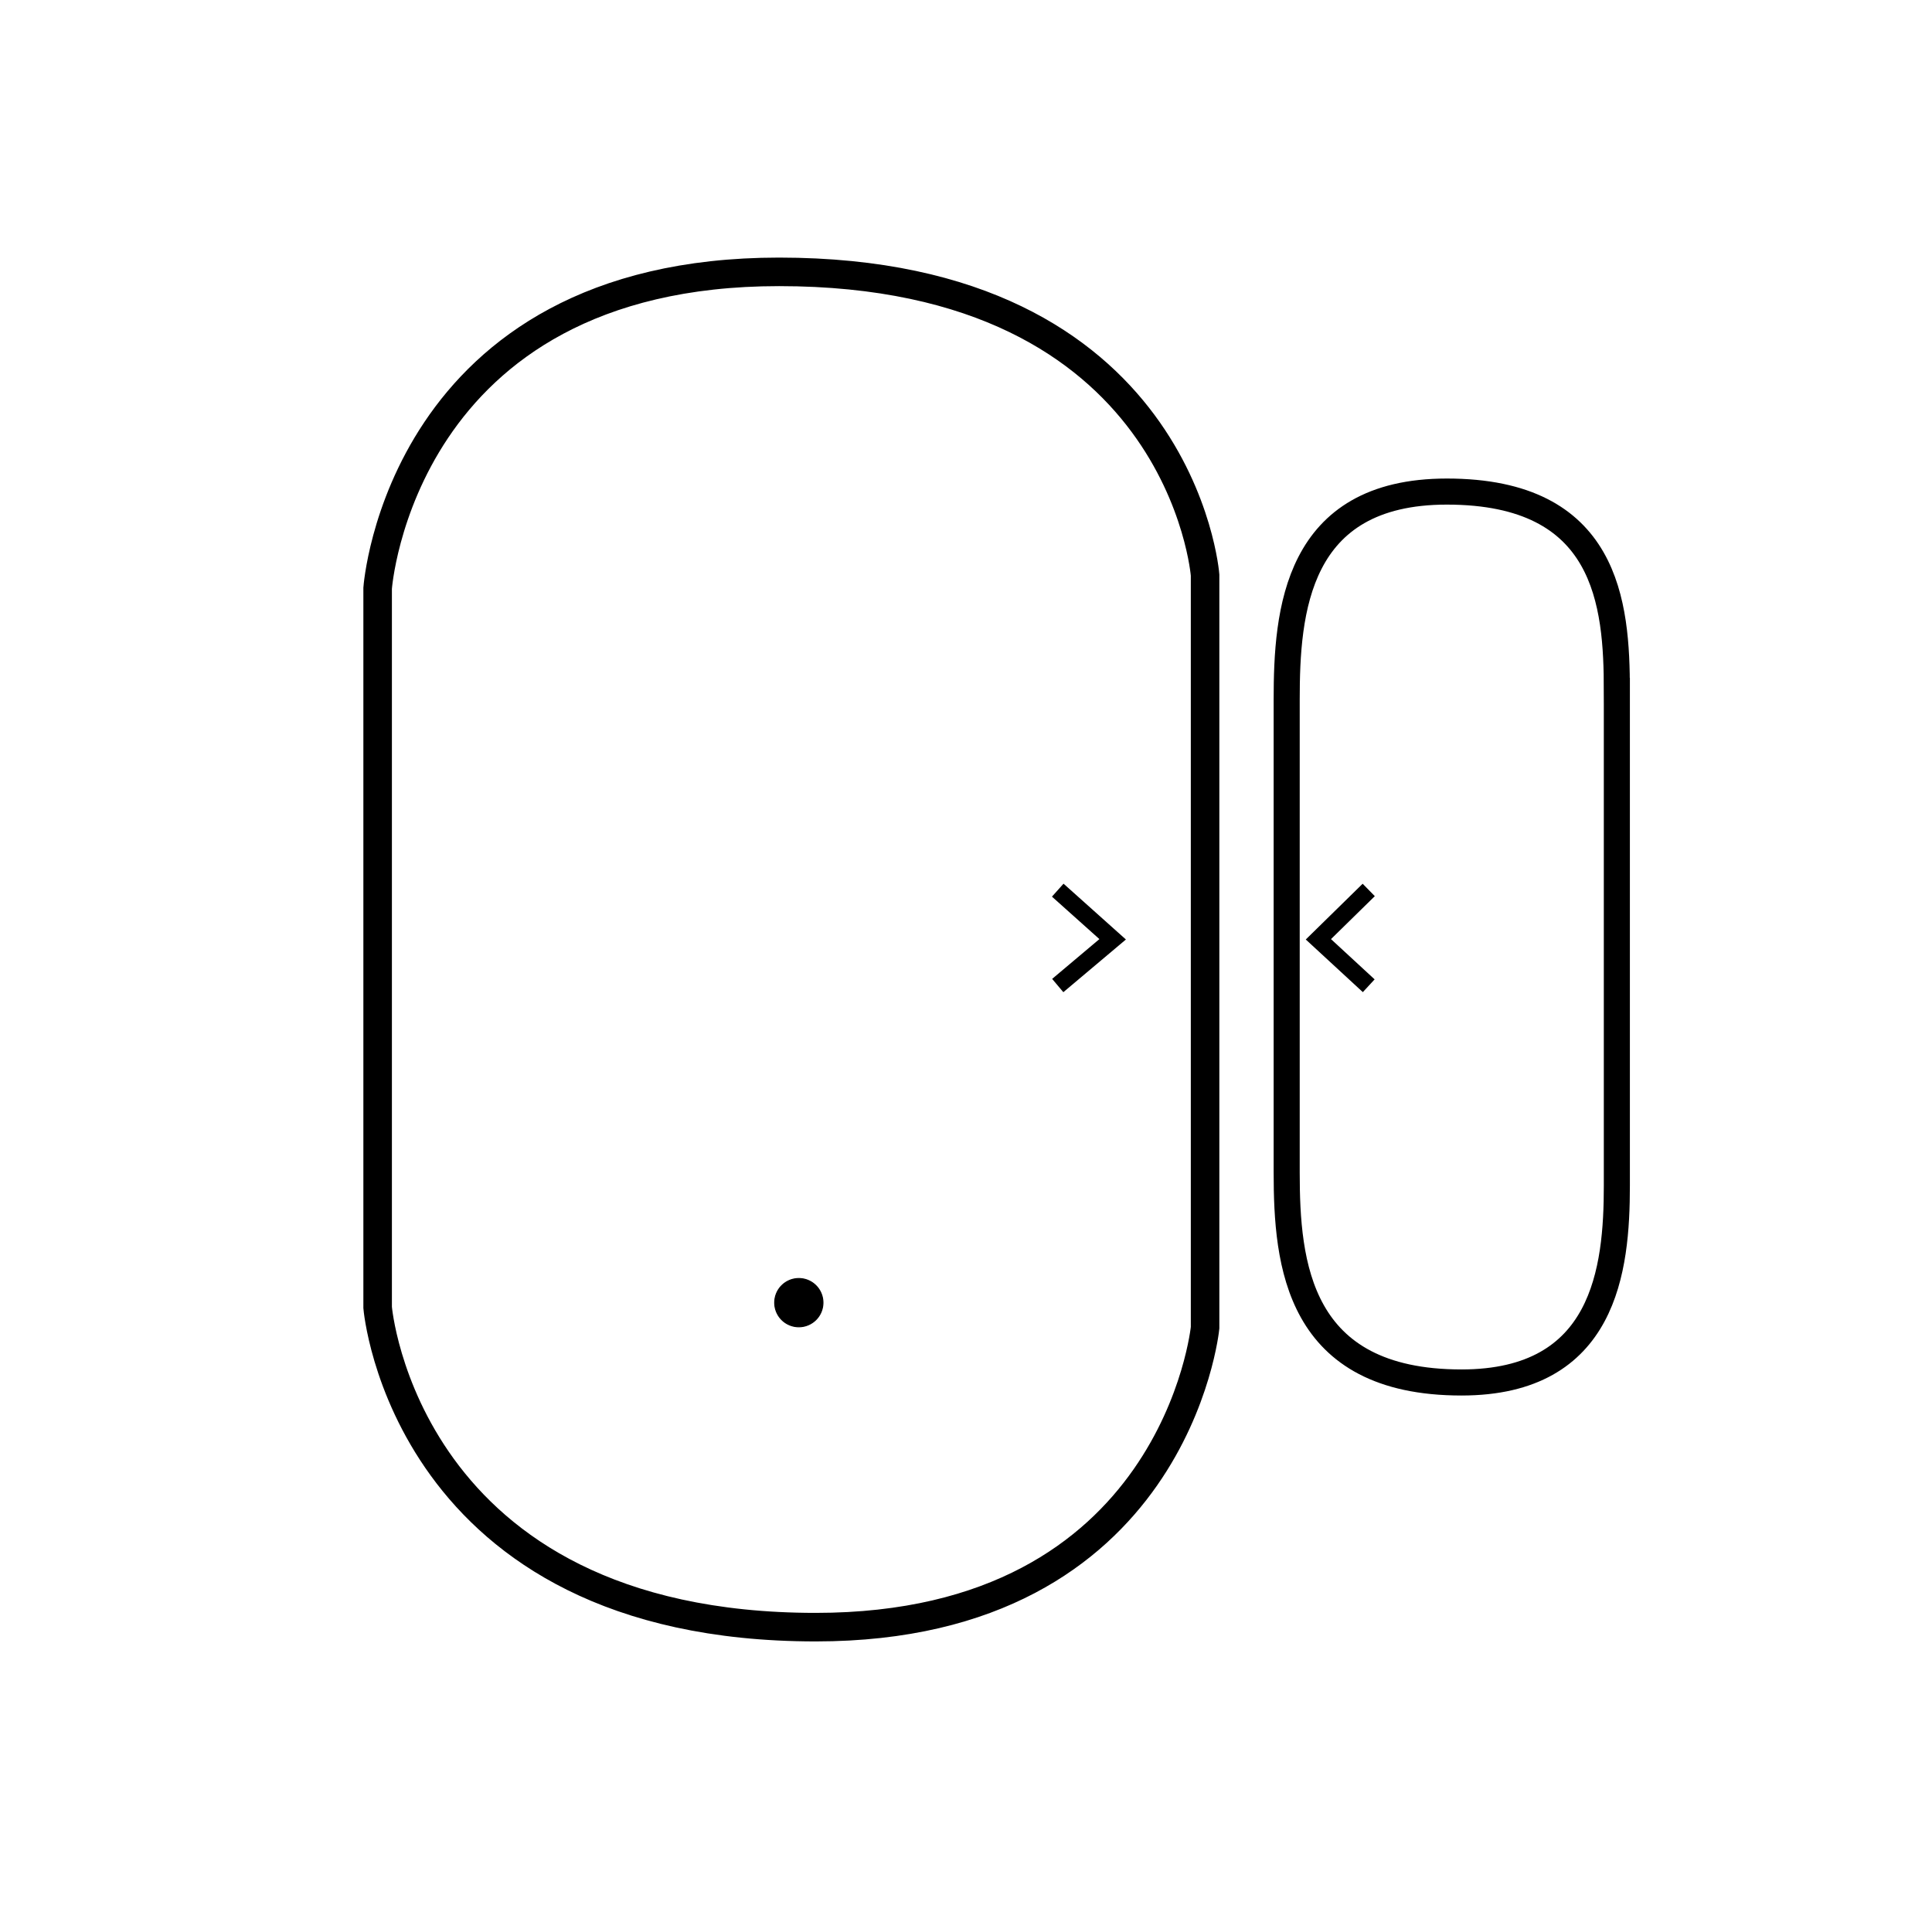 ﻿<?xml version="1.0" encoding="UTF-8" standalone="no"?><svg xmlns:dc="http://purl.org/dc/elements/1.1/" xmlns:cc="http://creativecommons.org/ns#" xmlns:rdf="http://www.w3.org/1999/02/22-rdf-syntax-ns#" xmlns:svg="http://www.w3.org/2000/svg" xmlns="http://www.w3.org/2000/svg" xmlns:sodipodi="http://sodipodi.sourceforge.net/DTD/sodipodi-0.dtd" xmlns:inkscape="http://www.inkscape.org/namespaces/inkscape" inkscape:version="1.0 (4035a4fb49, 2020-05-01)" sodipodi:docname="icon.svg" xml:space="preserve" style="enable-background:new 0 0 667 666;" viewBox="0 0 667 666" y="0px" x="0px" id="Layer_1" version="1.1"><defs id="defs317"><marker inkscape:isstock="true" style="overflow:visible" id="Arrow1Send" refX="0" refY="0" orient="auto" inkscape:stockid="Arrow1Send"><path transform="matrix(-0.2,0,0,-0.2,-1.2,0)" style="fill:#000000;fill-opacity:1;fill-rule:evenodd;stroke:#000000;stroke-width:1pt;stroke-opacity:1" d="M 0,0 5,-5 -12.5,0 5,5 Z" id="path4714" inkscape:connector-curvature="0" /></marker><clipPath id="clipPath69-0"><path d="m 409.441,126.252 v -43.63 h 147.796 v 43.63" id="path71-2" inkscape:connector-curvature="0" /></clipPath><clipPath id="clipPath101-1"><path d="m 409.441,126.252 v -43.63 h 147.796 v 43.63" id="path103-6" inkscape:connector-curvature="0" /></clipPath><clipPath id="clipPath69"><path d="m 409.441,126.252 v -43.63 h 147.796 v 43.63" id="path71" inkscape:connector-curvature="0" /></clipPath><clipPath id="clipPath101"><path d="m 409.441,126.252 v -43.63 h 147.796 v 43.63" id="path103" inkscape:connector-curvature="0" /></clipPath></defs><sodipodi:namedview inkscape:document-rotation="0" inkscape:current-layer="Layer_1" inkscape:window-maximized="1" inkscape:window-y="-8" inkscape:window-x="-8" inkscape:cy="320.27635" inkscape:cx="392.17183" inkscape:zoom="1.0022655" showgrid="false" id="namedview315" inkscape:window-height="987" inkscape:window-width="1680" inkscape:pageshadow="2" inkscape:pageopacity="0" guidetolerance="10" gridtolerance="10" objecttolerance="10" borderopacity="1" bordercolor="#666666" pagecolor="#ffffff" /><style id="style2" type="text/css"> .st0{fill:none;stroke:#000000;stroke-width:2;stroke-linecap:round;stroke-linejoin:round;stroke-miterlimit:10;} </style><path sodipodi:arc-type="arc" sodipodi:open="true" d="m 275.812,441.368 a 8.338,8.338 0 0 1 8.312,8.362 8.338,8.338 0 0 1 -8.362,8.313 8.338,8.338 0 0 1 -8.313,-8.362 8.338,8.338 0 0 1 8.361,-8.313" sodipodi:end="4.7152625" sodipodi:start="4.7154259" sodipodi:ry="8.337533" sodipodi:rx="8.337533" sodipodi:cy="449.70511" sodipodi:cx="275.78647" sodipodi:type="arc" id="path884" style="fill:#000000;fill-opacity:1;fill-rule:evenodd;stroke:#000000;stroke-width:0.328;stroke-miterlimit:4;stroke-dasharray:none;stroke-opacity:1" /><path sodipodi:nodetypes="sssssss" id="path857" d="m 416.039,198.522 c 0,110.92 0,143.229 0,259.851 0,0 -10.239,103.355 -134.431,103.355 -142.053,0 -151.234,-110.339 -151.234,-110.339 0,-95.805 0,-149.827 0,-248.317 0,0 7.73,-109.22 138.58,-109.22 139.037,0 147.085,104.67 147.085,104.67 z" style="fill:none;stroke:#000000;stroke-width:9.85;stroke-linecap:butt;stroke-linejoin:miter;stroke-miterlimit:4;stroke-dasharray:none;stroke-opacity:1" /><path id="path873" d="M 365.173,340.229 384.13,324.265 365.173,307.304" style="fill:none;stroke:#000000;stroke-width:6;stroke-linecap:butt;stroke-linejoin:miter;stroke-opacity:1;stroke-miterlimit:4;stroke-dasharray:none" /><path style="fill:none;stroke:#000000;stroke-width:9;stroke-linecap:butt;stroke-linejoin:miter;stroke-miterlimit:4;stroke-dasharray:none;stroke-opacity:1" d="m 558.199,238.507 c 0,73.414 0,109.039 0,170.814 0,28.855 -4.086,67.941 -53.641,67.941 -56.682,0 -60.346,-41.081 -60.346,-72.532 0,-71.168 0,-92.753 0,-163.232 0,-30.207 3.085,-71.796 55.296,-71.796 55.479,0 58.69,38.66 58.69,68.805 z" id="path875" sodipodi:nodetypes="sssssss" /><path style="fill:none;stroke:#000000;stroke-width:6;stroke-linecap:butt;stroke-linejoin:miter;stroke-miterlimit:4;stroke-dasharray:none;stroke-opacity:1" d="M 472.538,340.304 455.157,324.268 472.538,307.229" id="path877" /></svg> 
